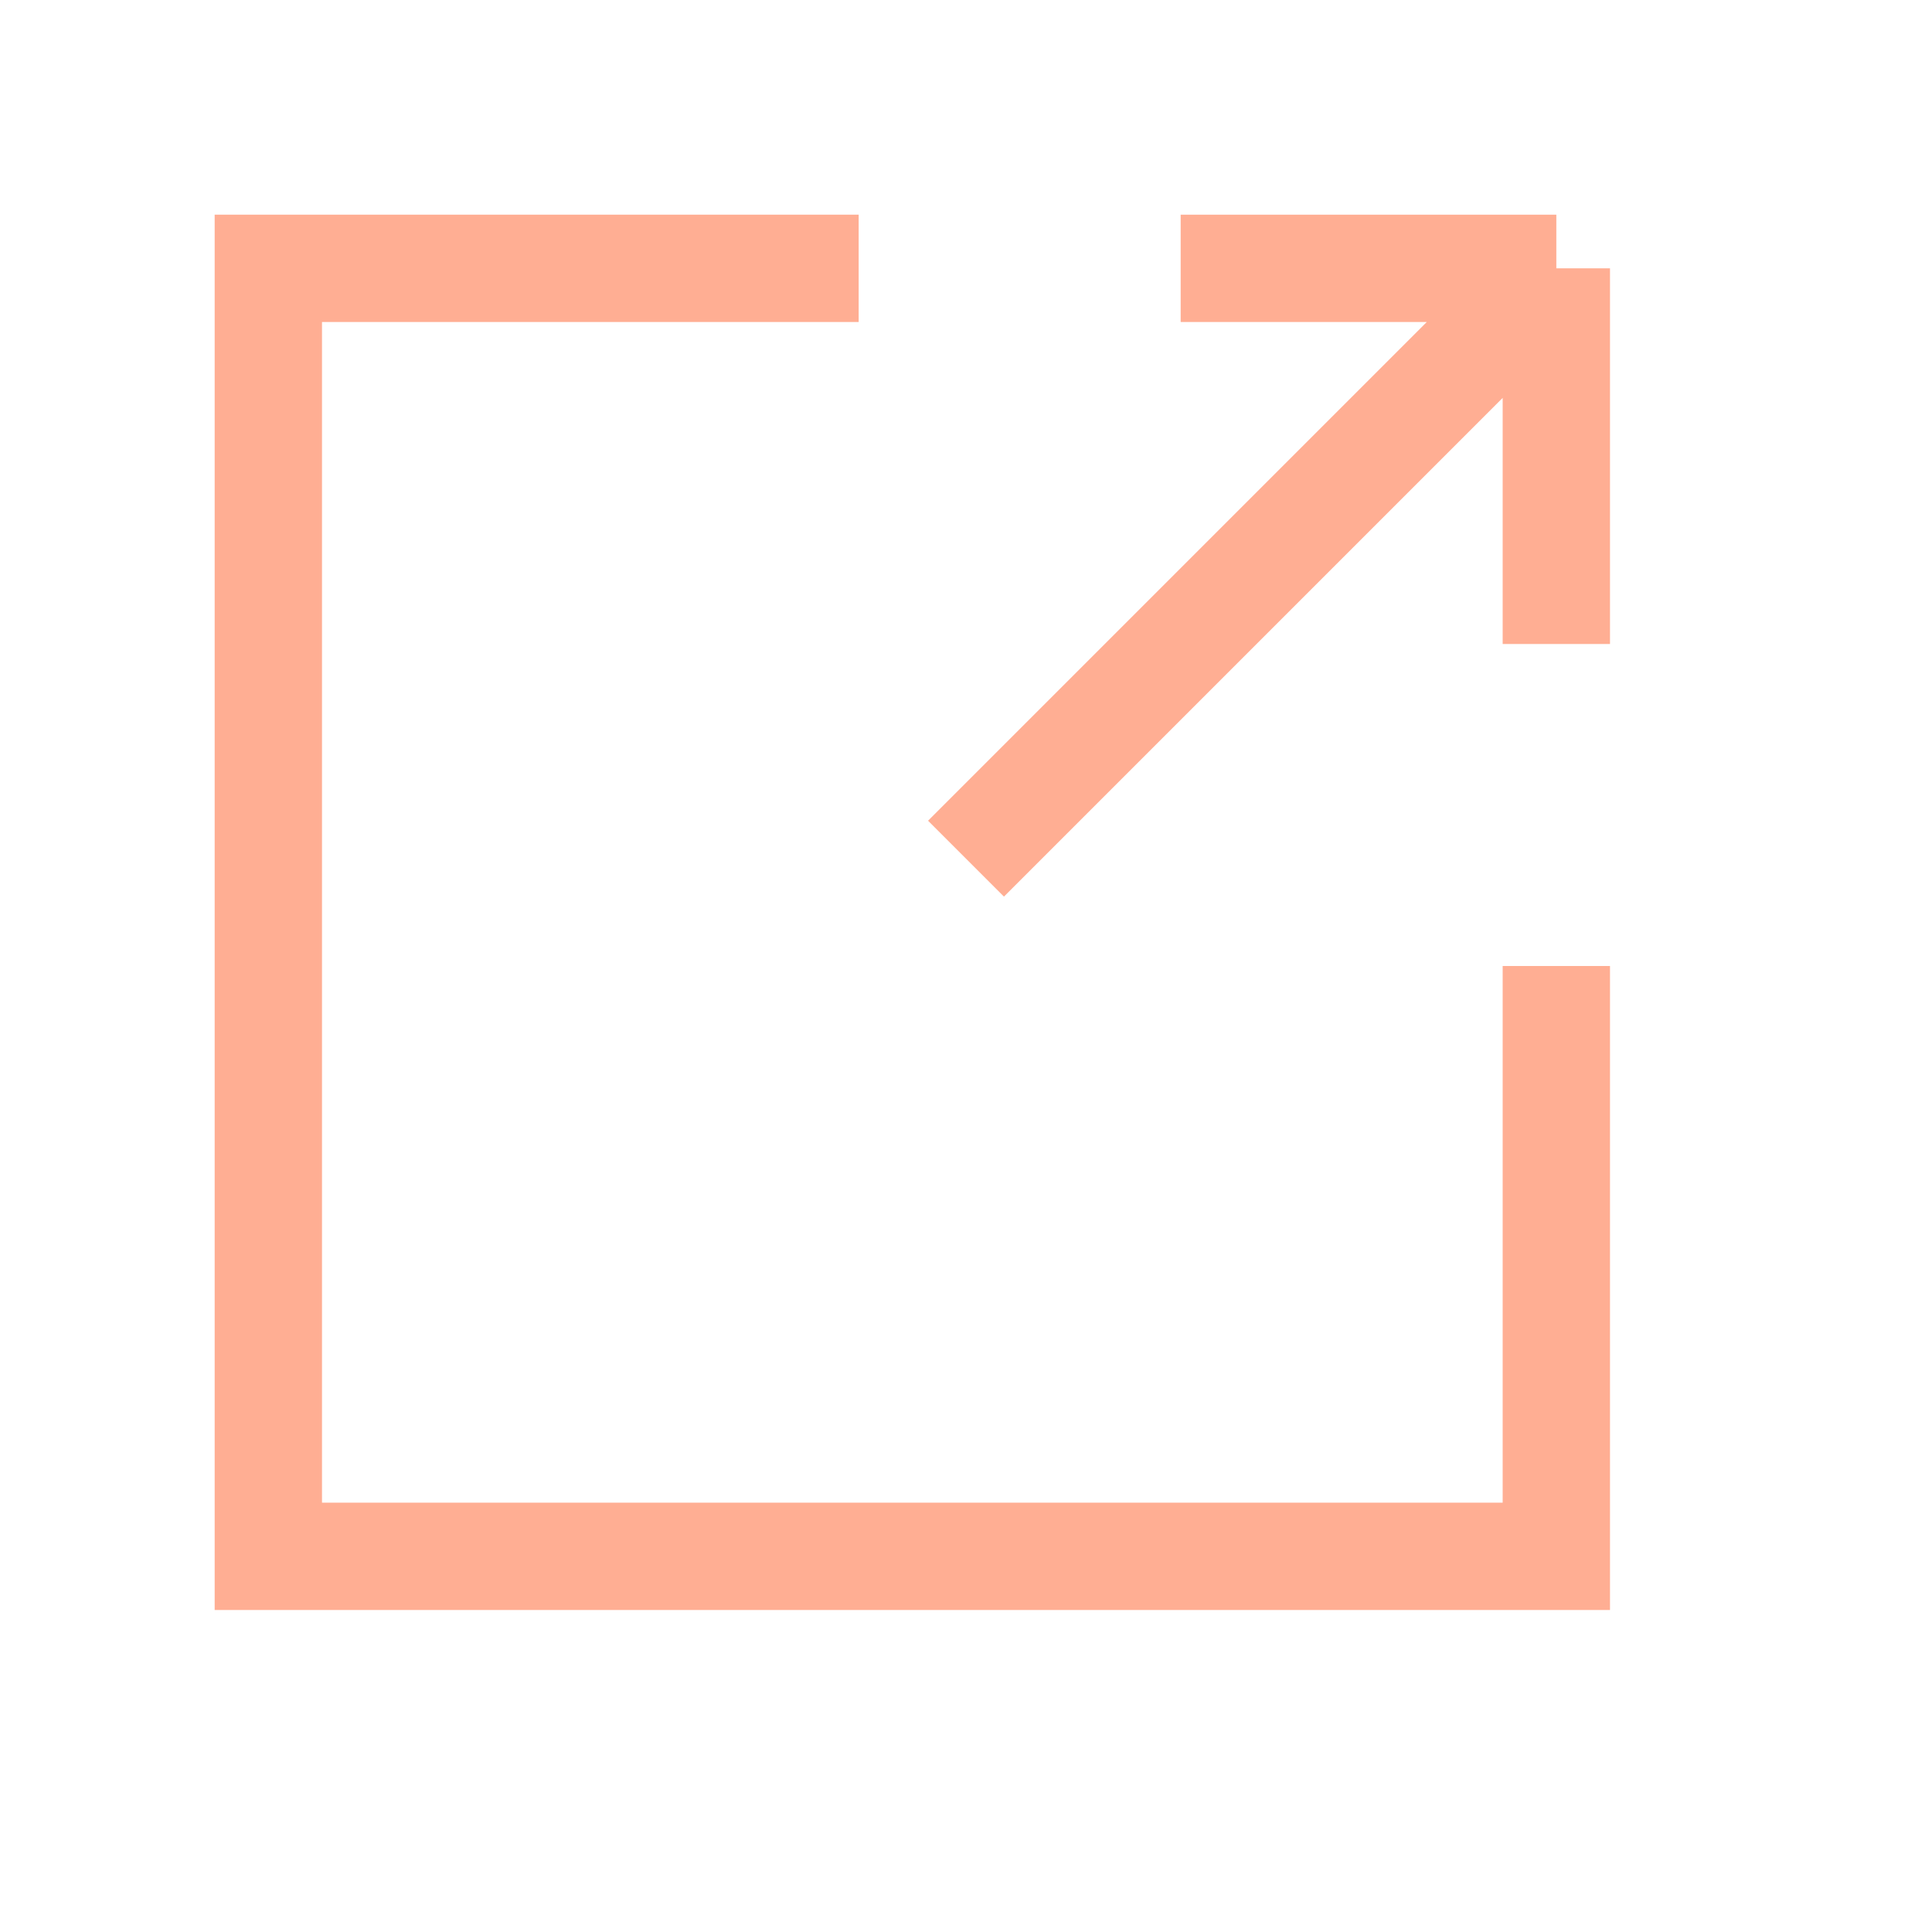 <svg width="18" height="18" viewBox="0 0 18 18" fill="none" xmlns="http://www.w3.org/2000/svg">
<path d="M8 2.5H2.5V14.5H14.5V12V9" stroke="#FFAE93"/>
<path d="M14.5 6V2.5M14.5 2.5H11M14.5 2.5L9 8" stroke="#FFAE93"/>
</svg>
